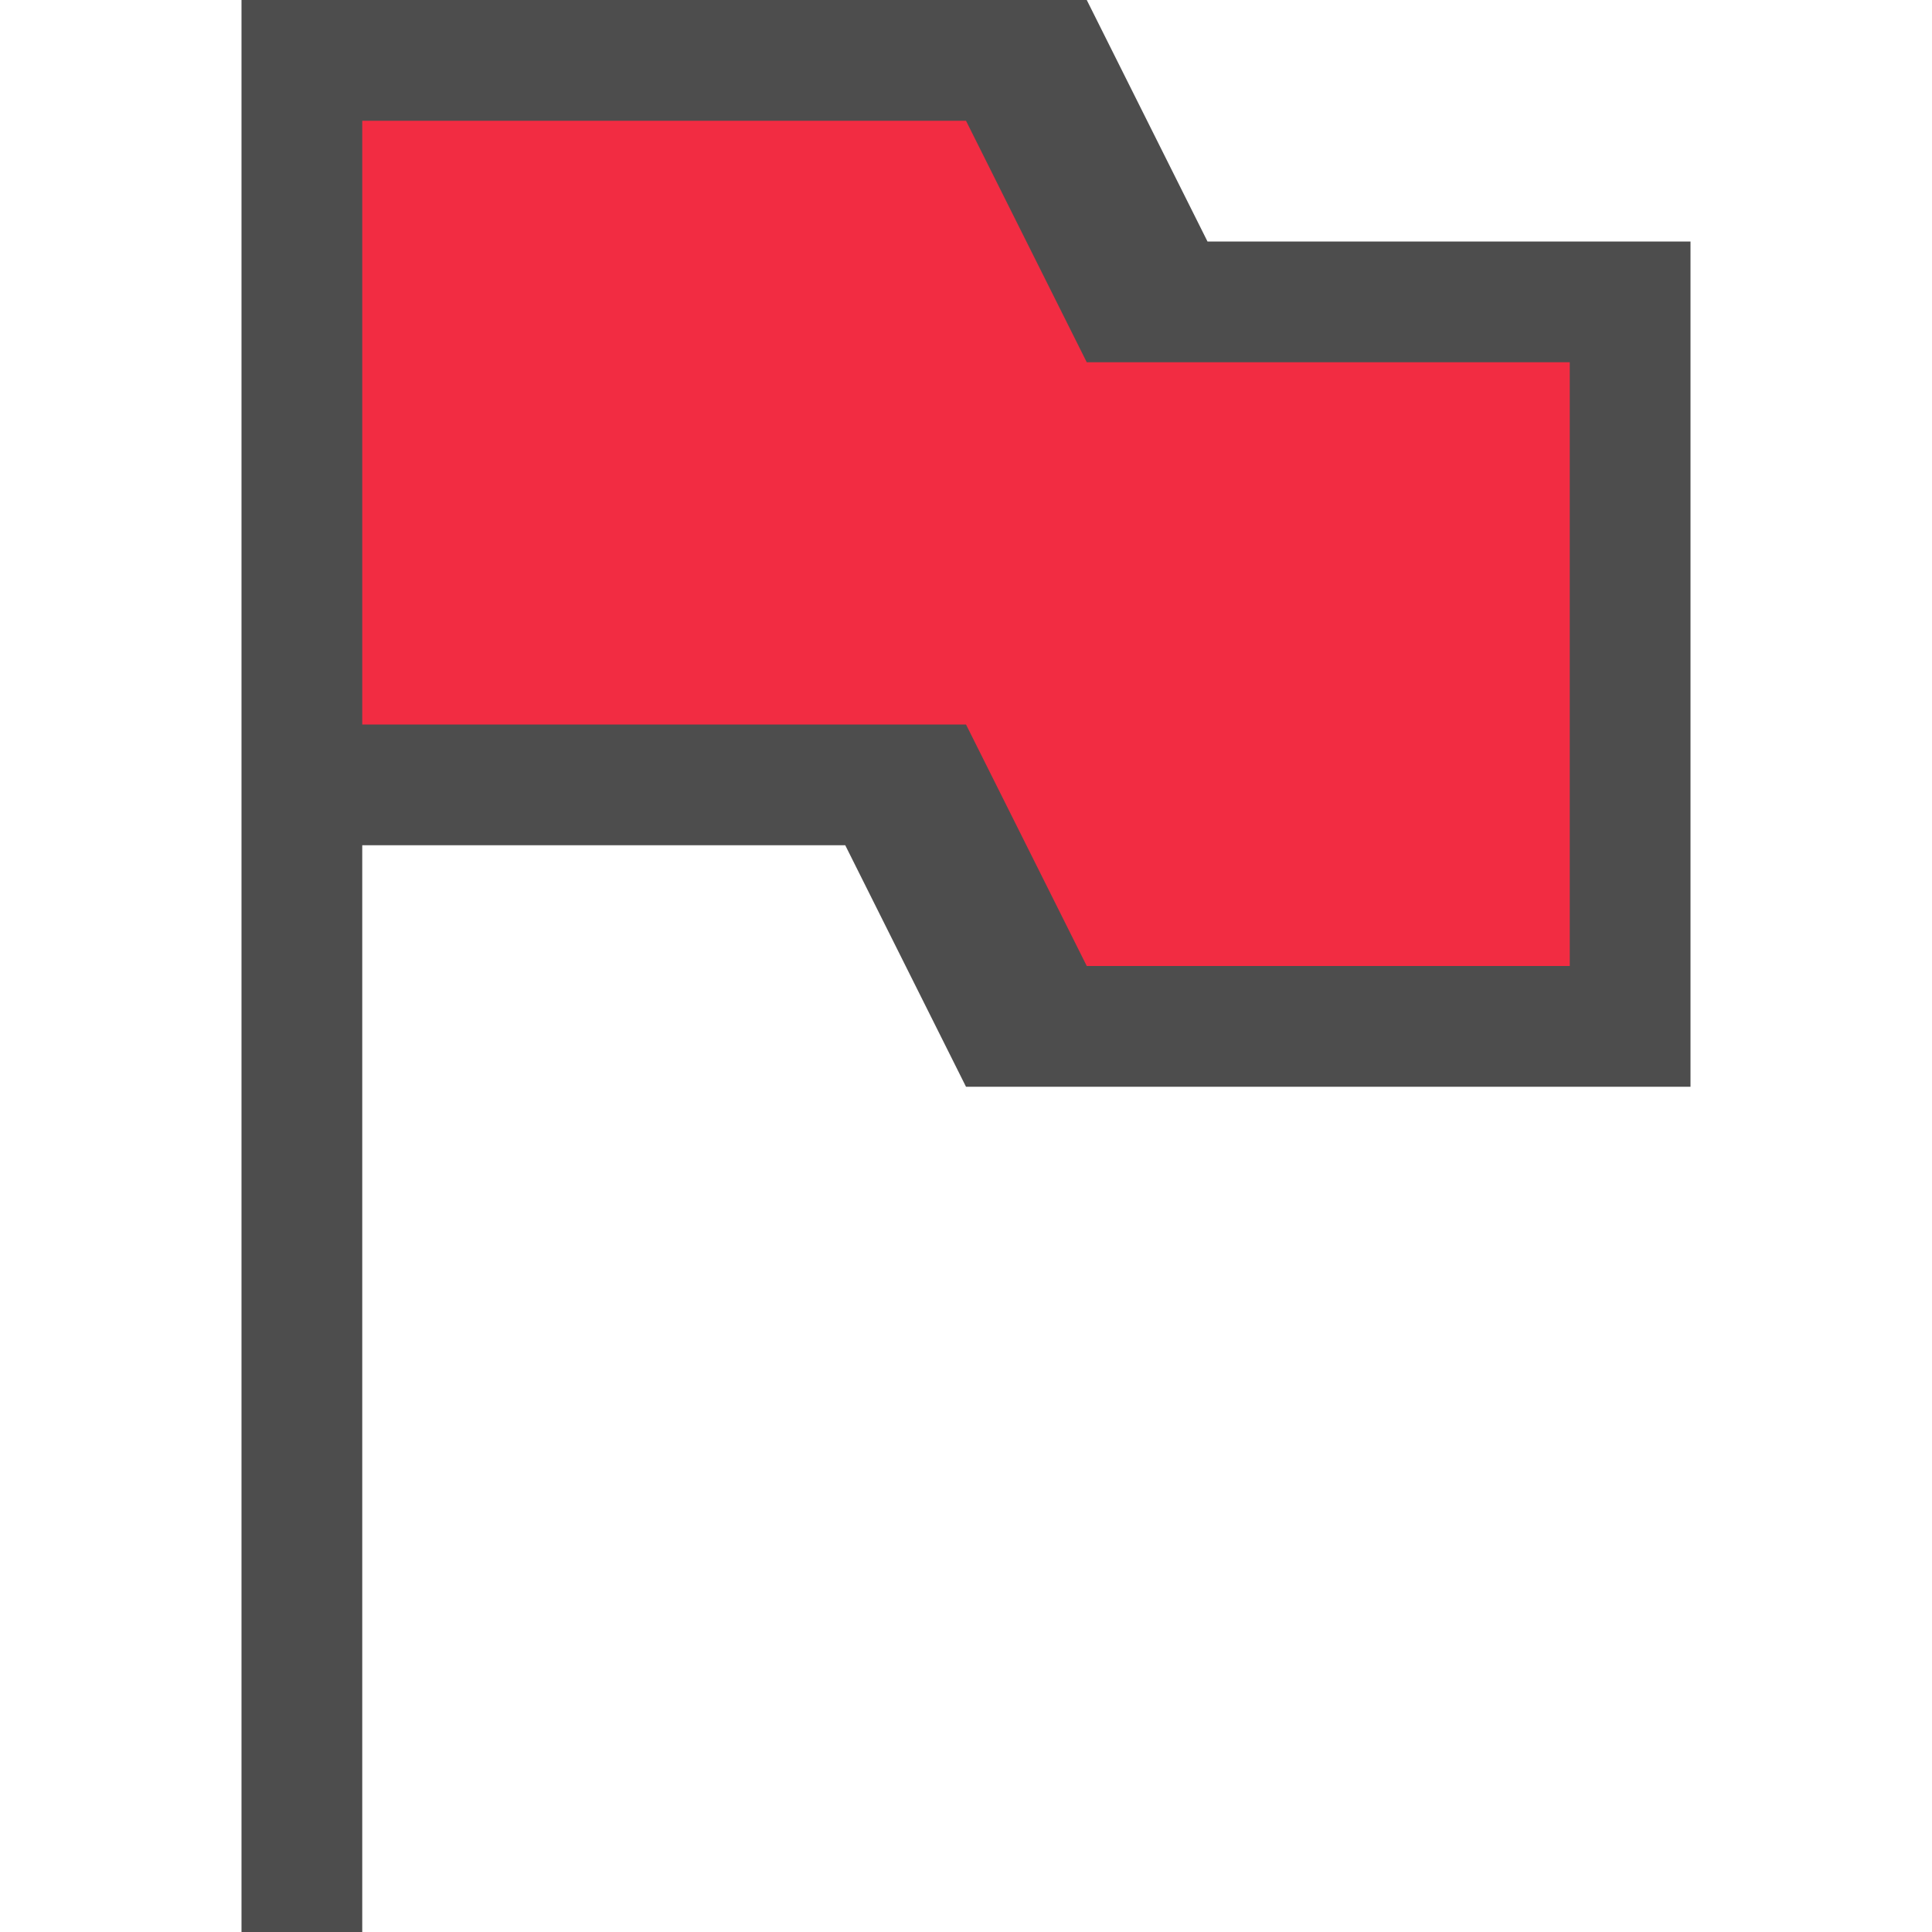 <?xml version="1.0" encoding="UTF-8" standalone="no"?>
<svg
   xmlns:dc="http://purl.org/dc/elements/1.1/"
   xmlns:cc="http://creativecommons.org/ns#"
   xmlns:rdf="http://www.w3.org/1999/02/22-rdf-syntax-ns#"
   xmlns:svg="http://www.w3.org/2000/svg"
   xmlns="http://www.w3.org/2000/svg"
   xmlns:sodipodi="http://sodipodi.sourceforge.net/DTD/sodipodi-0.dtd"
   xmlns:inkscape="http://www.inkscape.org/namespaces/inkscape"
   width="16"
   height="16"
   version="1.1"
   style="enable-background:new"
   id="svg6"
   sodipodi:docname="flag-red.svg"
   inkscape:version="0.92.3 (2405546, 2018-03-11)">
  <defs
     id="defs10" />
  <sodipodi:namedview
     pagecolor="#ffffff"
     bordercolor="#666666"
     borderopacity="1"
     objecttolerance="10"
     gridtolerance="10"
     guidetolerance="10"
     inkscape:pageopacity="0"
     inkscape:pageshadow="2"
     inkscape:window-width="640"
     inkscape:window-height="480"
     id="namedview8"
     showgrid="false"
     inkscape:zoom="18.25"
     inkscape:cx="8"
     inkscape:cy="6.6849314"
     inkscape:current-layer="svg6" />
  <path
     style="fill:#4d4d4d"
     d="m 2,0 v 7 9 H 3 V 7 h 4 l 1,2 h 6 V 2 H 10 L 9,0 H 4 Z"
     id="path17" />
  <path
     style="fill:#f22c42"
     d="m 3,1 h 5 l 1,2 h 4 V 8 H 9 L 8,6 H 3 Z"
     id="path2" />
</svg>
